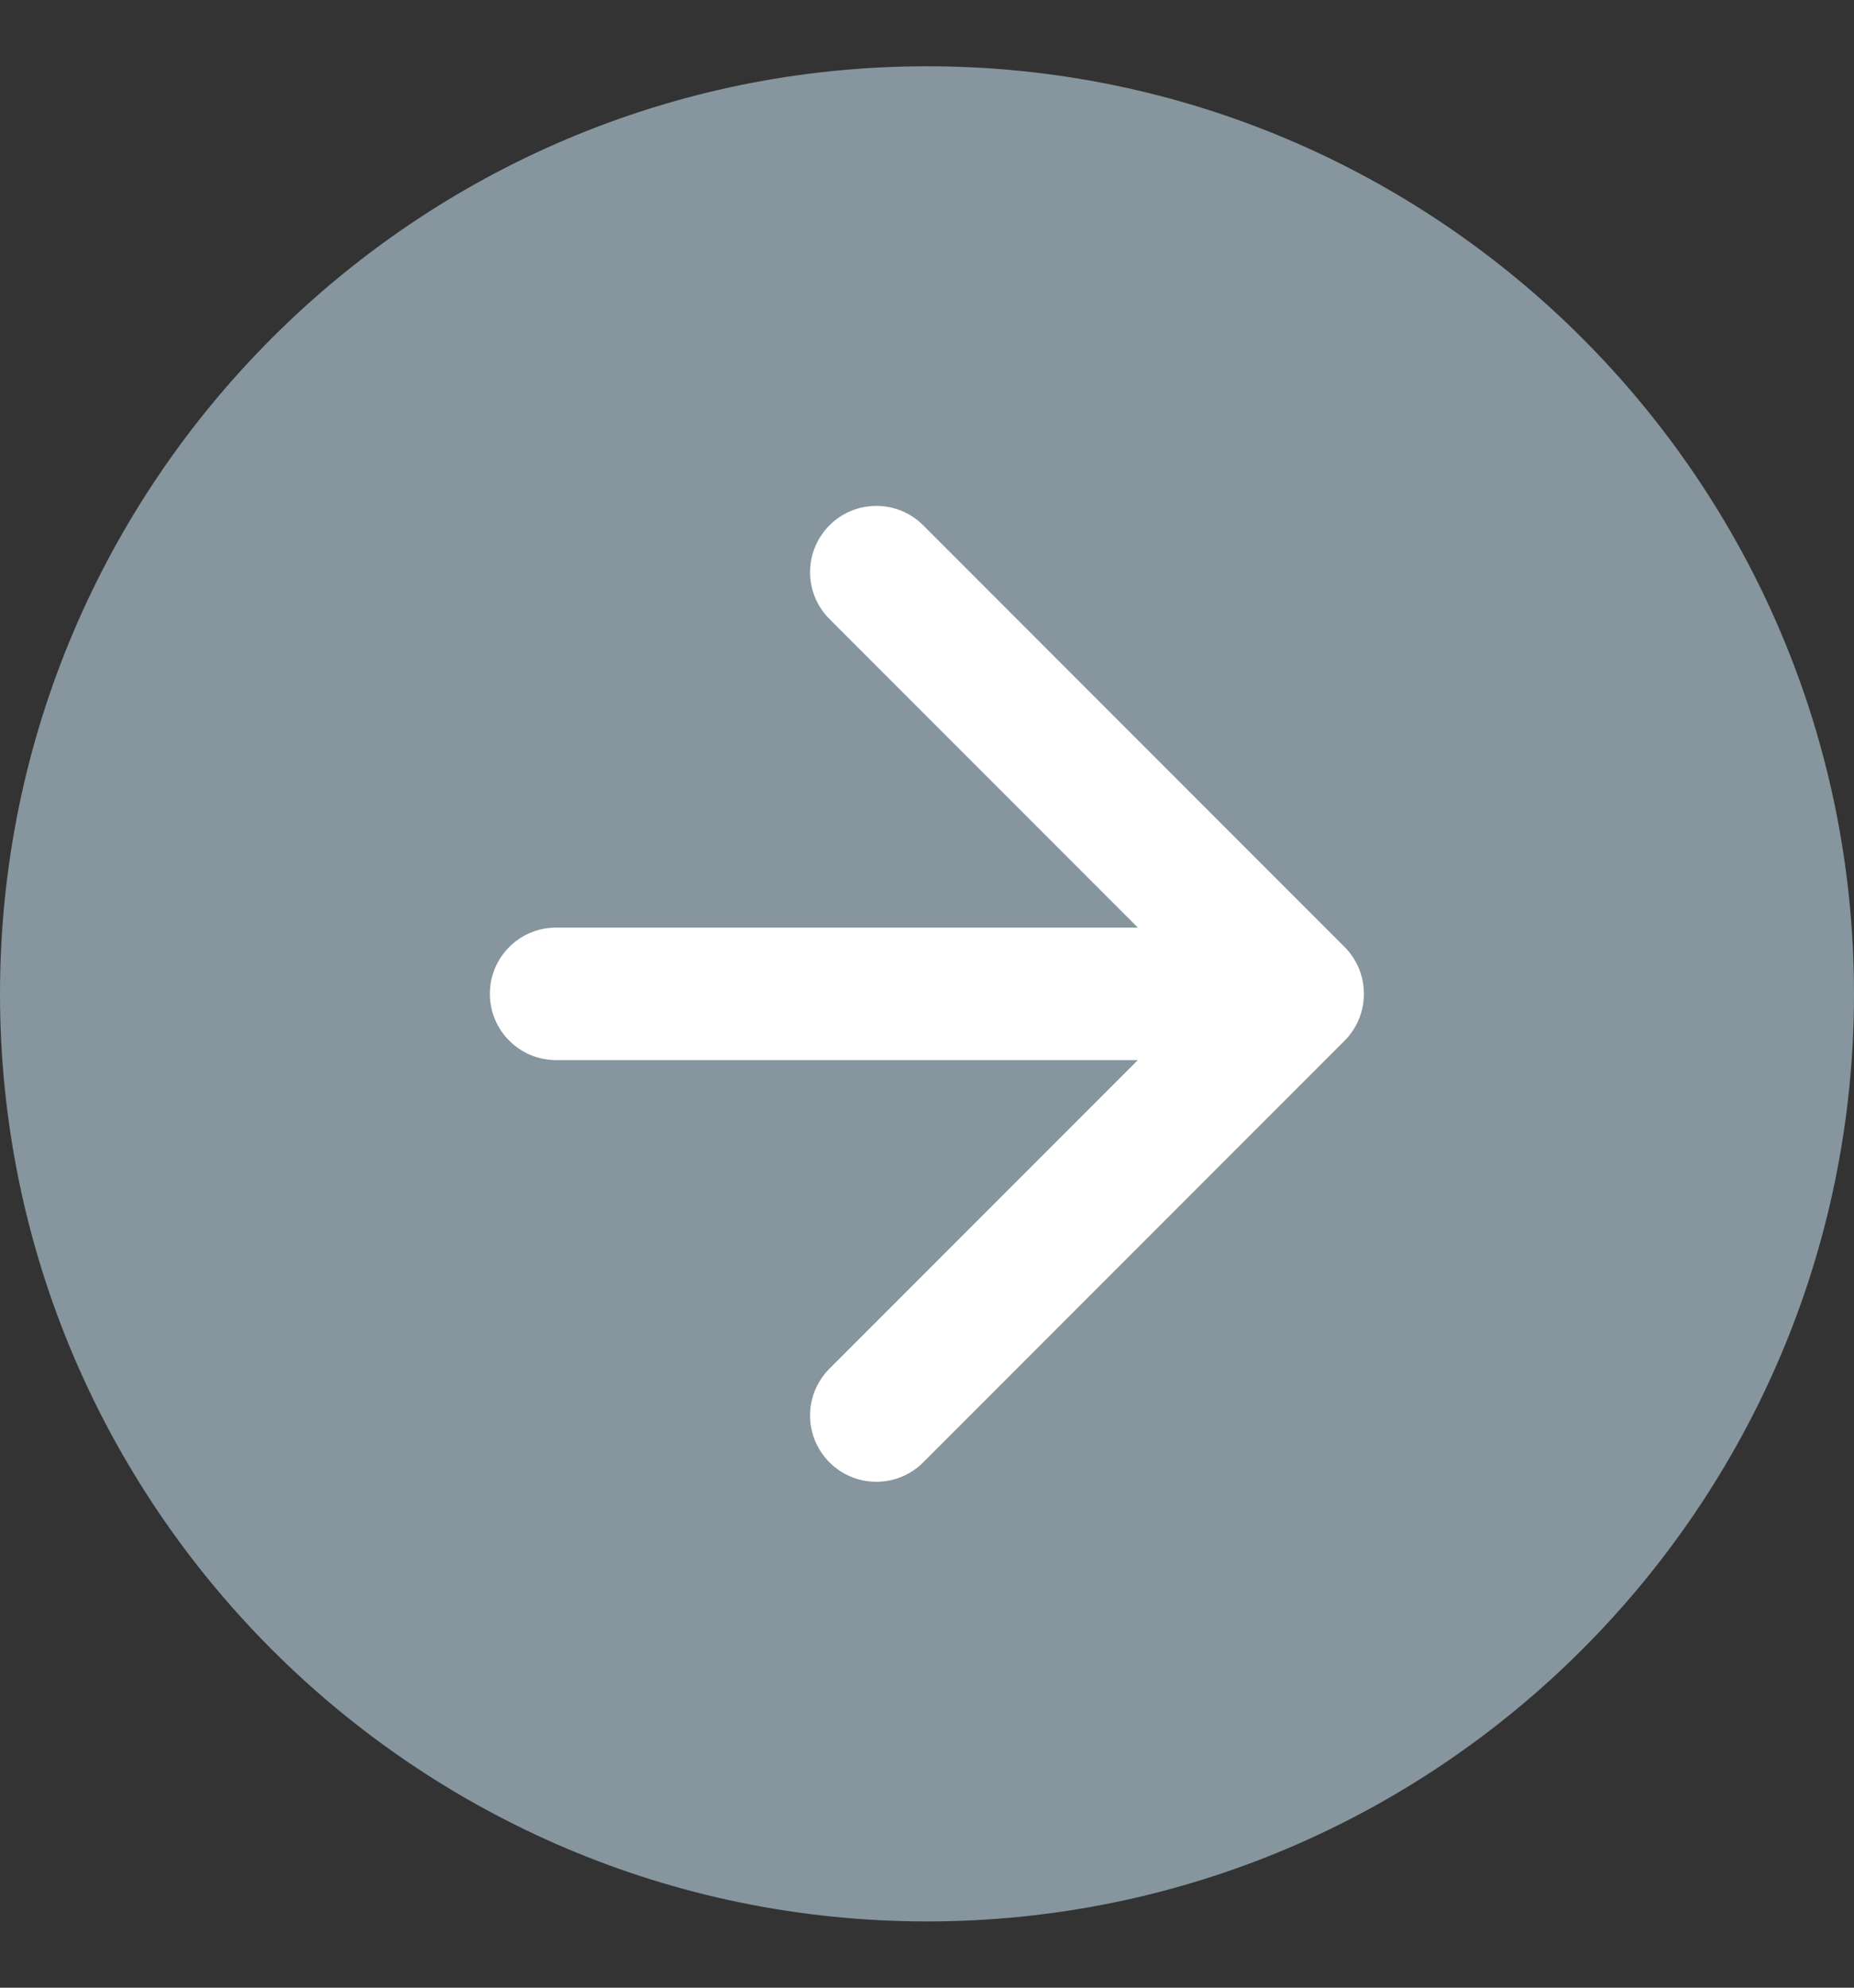 <svg width="14" height="15" viewBox="0 0 14 15" fill="none" xmlns="http://www.w3.org/2000/svg">
<rect x="0" y="0" width="14" height="15" fill="#333333" stroke="none"/>
<g clip-path="url(#clip0_4929_49956)">
<path fill-rule="evenodd" clip-rule="evenodd" d="M7 0.5C3.139 0.5 0 3.639 0 7.5C0 11.361 3.139 14.5 7 14.5C10.861 14.5 14 11.361 14 7.5C14 3.639 10.861 0.5 7 0.5Z" fill="#86959E"/>
<path d="M4.199 7C3.923 7 3.699 7.224 3.699 7.5C3.699 7.776 3.923 8 4.199 8L4.199 7ZM10.153 7.854C10.348 7.658 10.348 7.342 10.153 7.146L6.971 3.964C6.776 3.769 6.459 3.769 6.264 3.964C6.068 4.16 6.068 4.476 6.264 4.672L9.092 7.5L6.264 10.328C6.068 10.524 6.068 10.84 6.264 11.036C6.459 11.231 6.776 11.231 6.971 11.036L10.153 7.854ZM4.199 8L9.799 8L9.799 7L4.199 7L4.199 8Z" fill="white"/>
</g>
<defs>
<clipPath id="clip0_4929_49956">
<rect width="14" height="14" fill="white" transform="translate(0 0.5)"/>
</clipPath>
</defs>
</svg>
